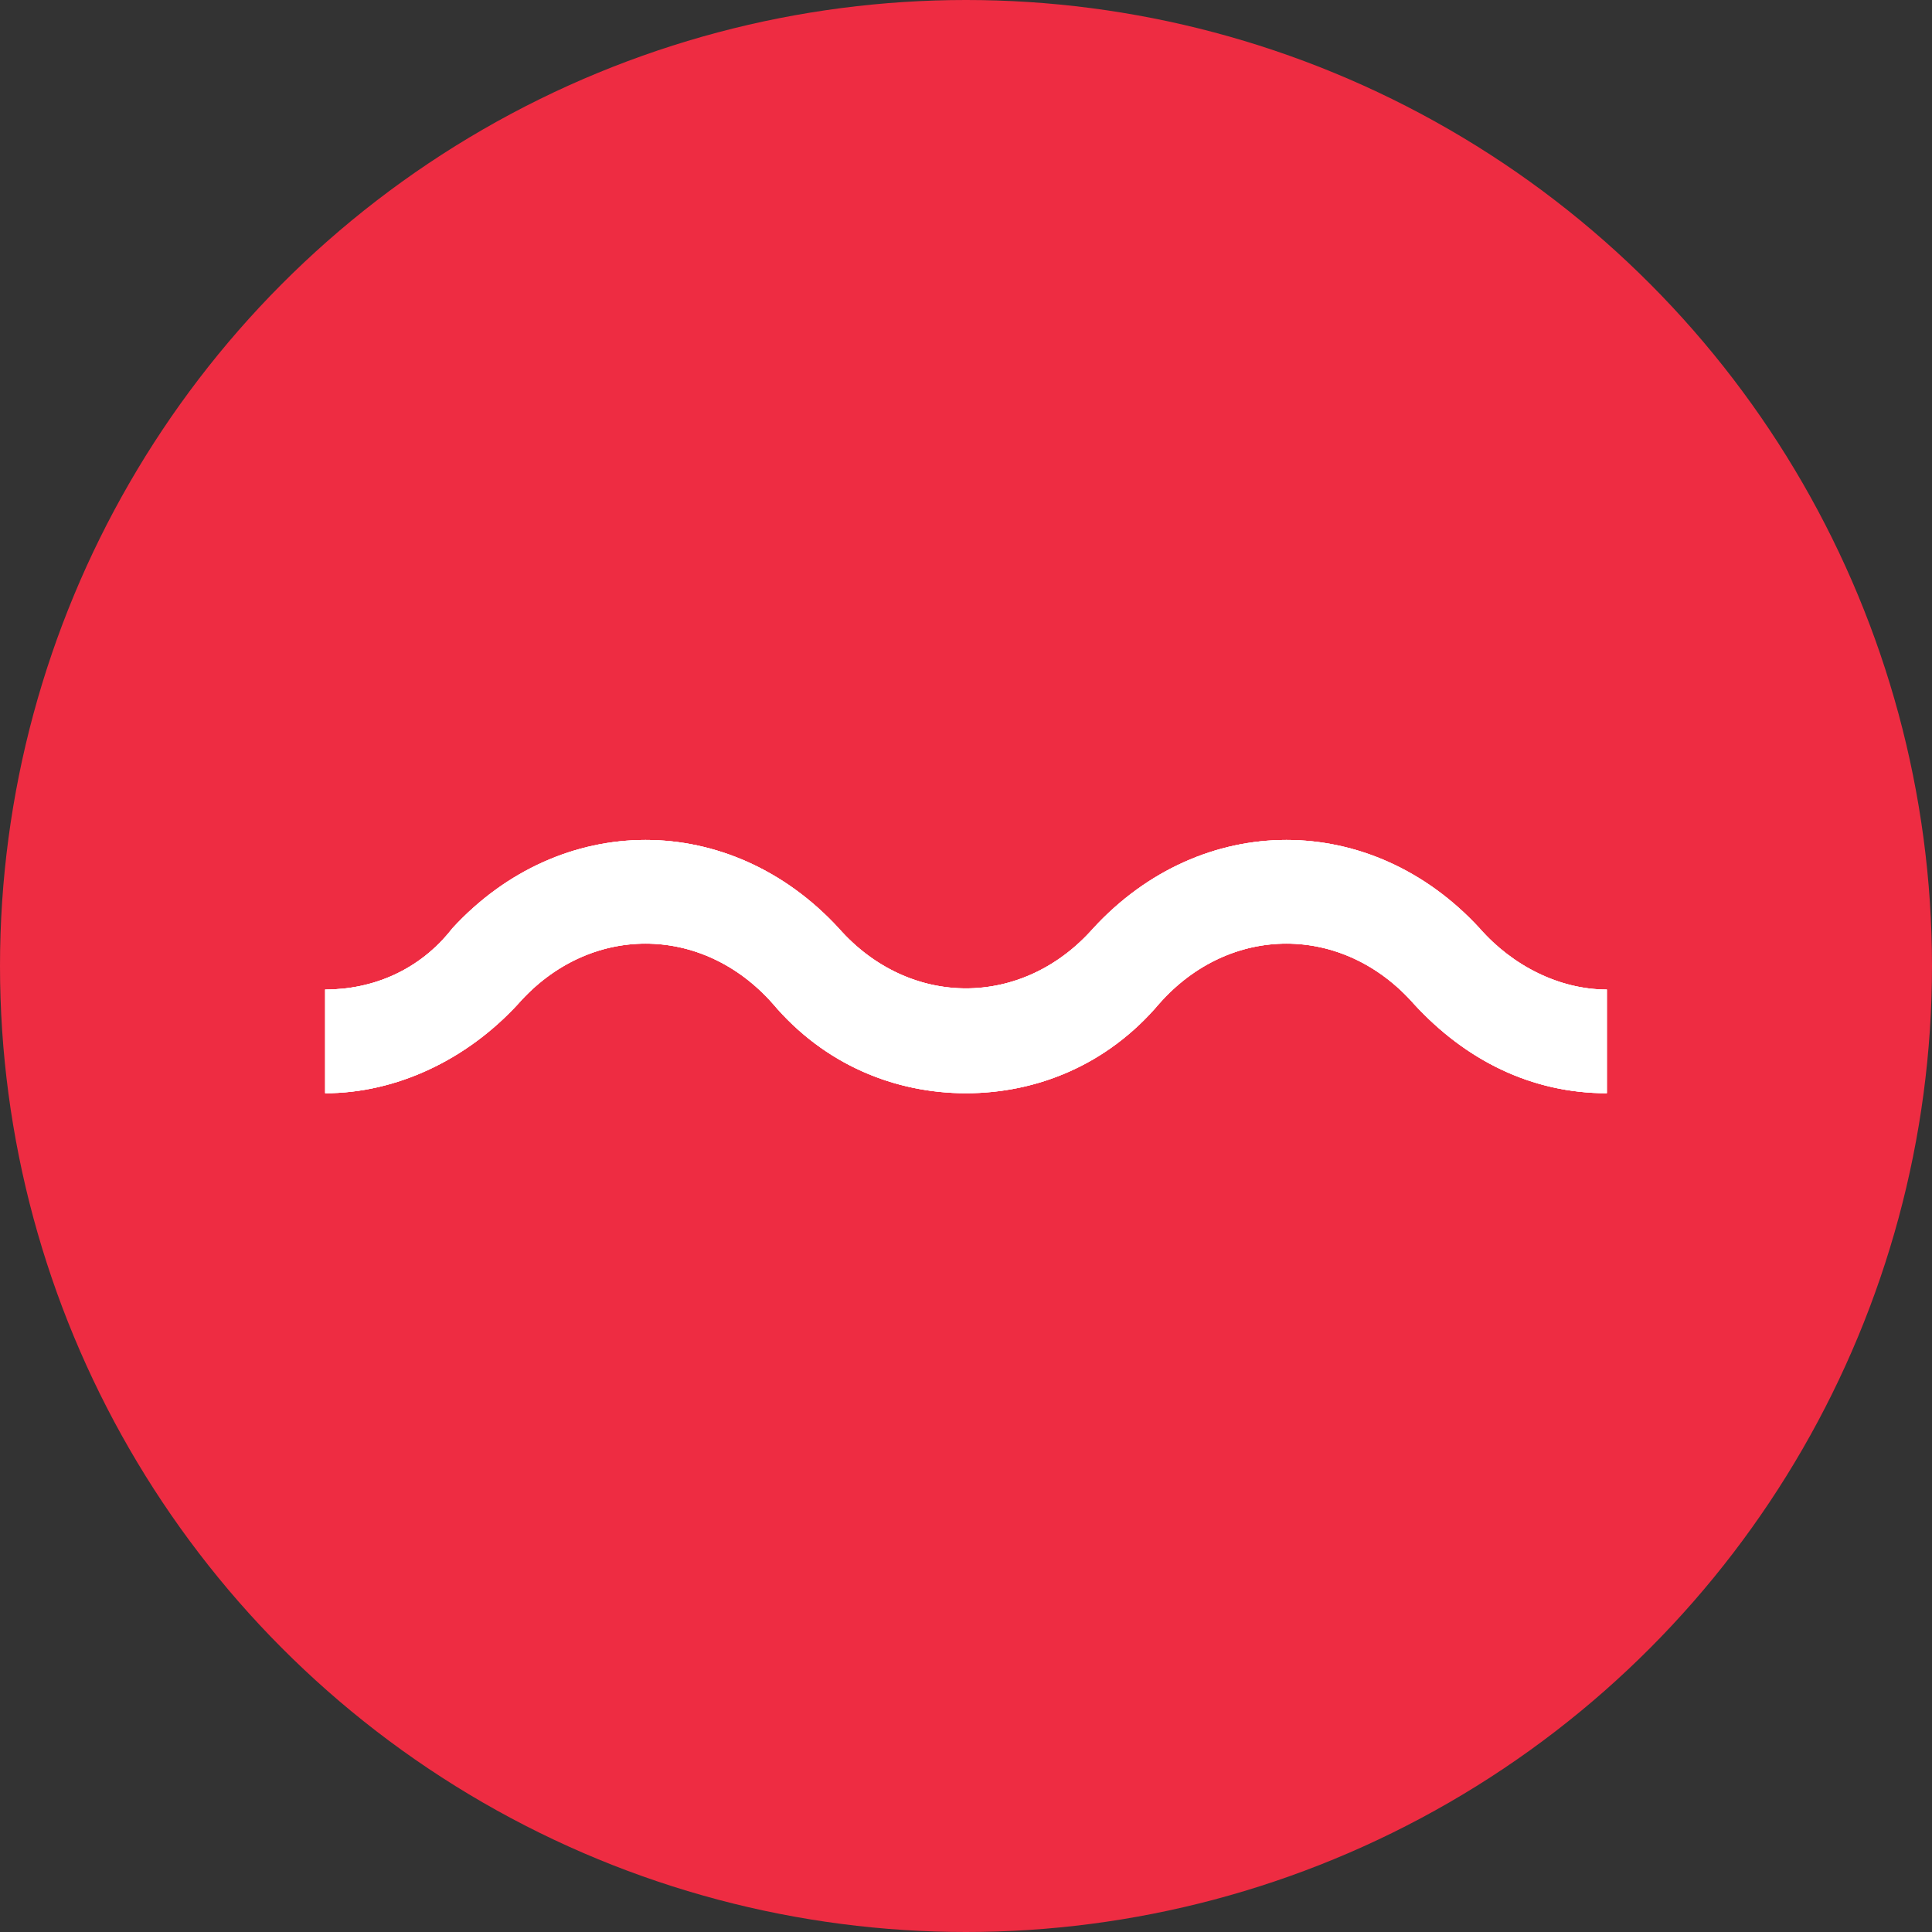 <?xml version="1.0" encoding="utf-8"?>
<!-- Generator: Adobe Illustrator 18.1.0, SVG Export Plug-In . SVG Version: 6.00 Build 0)  -->
<svg version="1.1" id="Layer_1" xmlns="http://www.w3.org/2000/svg" xmlns:xlink="http://www.w3.org/1999/xlink" x="0px" y="0px"
	 viewBox="0 0 41 41" enable-background="new 0 0 41 41" xml:space="preserve">
<rect x="0" y="0" width="41" height="41" fill="#333333" stroke="none"/>
<g>
	<g>
		<defs>
			<circle id="SVGID_1_" cx="20.5" cy="20.5" r="20.5"/>
		</defs>
		<clipPath id="SVGID_2_">
			<use xlink:href="#SVGID_1_"  overflow="visible"/>
		</clipPath>
		<rect x="-5" y="-5" clip-path="url(#SVGID_2_)" fill="#EE2C42" width="51" height="51"/>
	</g>
	<g>
		<defs>
			<path id="SVGID_3_" d="M23.2,19.7c-1.5,1.7-3.9,1.7-5.4,0c-2.3-2.5-5.9-2.5-8.2,0C8.9,20.6,7.9,21,6.9,21c0,0,0,2.2,0,2.2
				c1.5,0,3-0.7,4.1-1.9c1.5-1.7,3.9-1.7,5.4,0c1.1,1.3,2.6,1.9,4.1,1.9c1.5,0,3-0.6,4.1-1.9c1.5-1.7,3.9-1.7,5.4,0
				c1.1,1.2,2.5,1.9,4.1,1.9V21c-1,0-2-0.5-2.7-1.3C29.1,17.2,25.5,17.2,23.2,19.7z"/>
		</defs>
		<use xlink:href="#SVGID_3_"  overflow="visible" fill-rule="evenodd" clip-rule="evenodd" fill="#FFFFFF"/>
		<clipPath id="SVGID_4_">
			<use xlink:href="#SVGID_3_"  overflow="visible"/>
		</clipPath>
		<g clip-path="url(#SVGID_4_)">
			<defs>
				<rect id="SVGID_5_" x="-441.5" y="-107.2" width="797.2" height="458.4"/>
			</defs>
			<use xlink:href="#SVGID_5_"  overflow="visible" fill="#FFFFFF"/>
			<clipPath id="SVGID_6_">
				<use xlink:href="#SVGID_5_"  overflow="visible"/>
			</clipPath>
			<rect x="4.1" y="15.1" clip-path="url(#SVGID_6_)" fill="#FFFFFF" width="32.8" height="10.9"/>
		</g>
	</g>
</g>
</svg>
